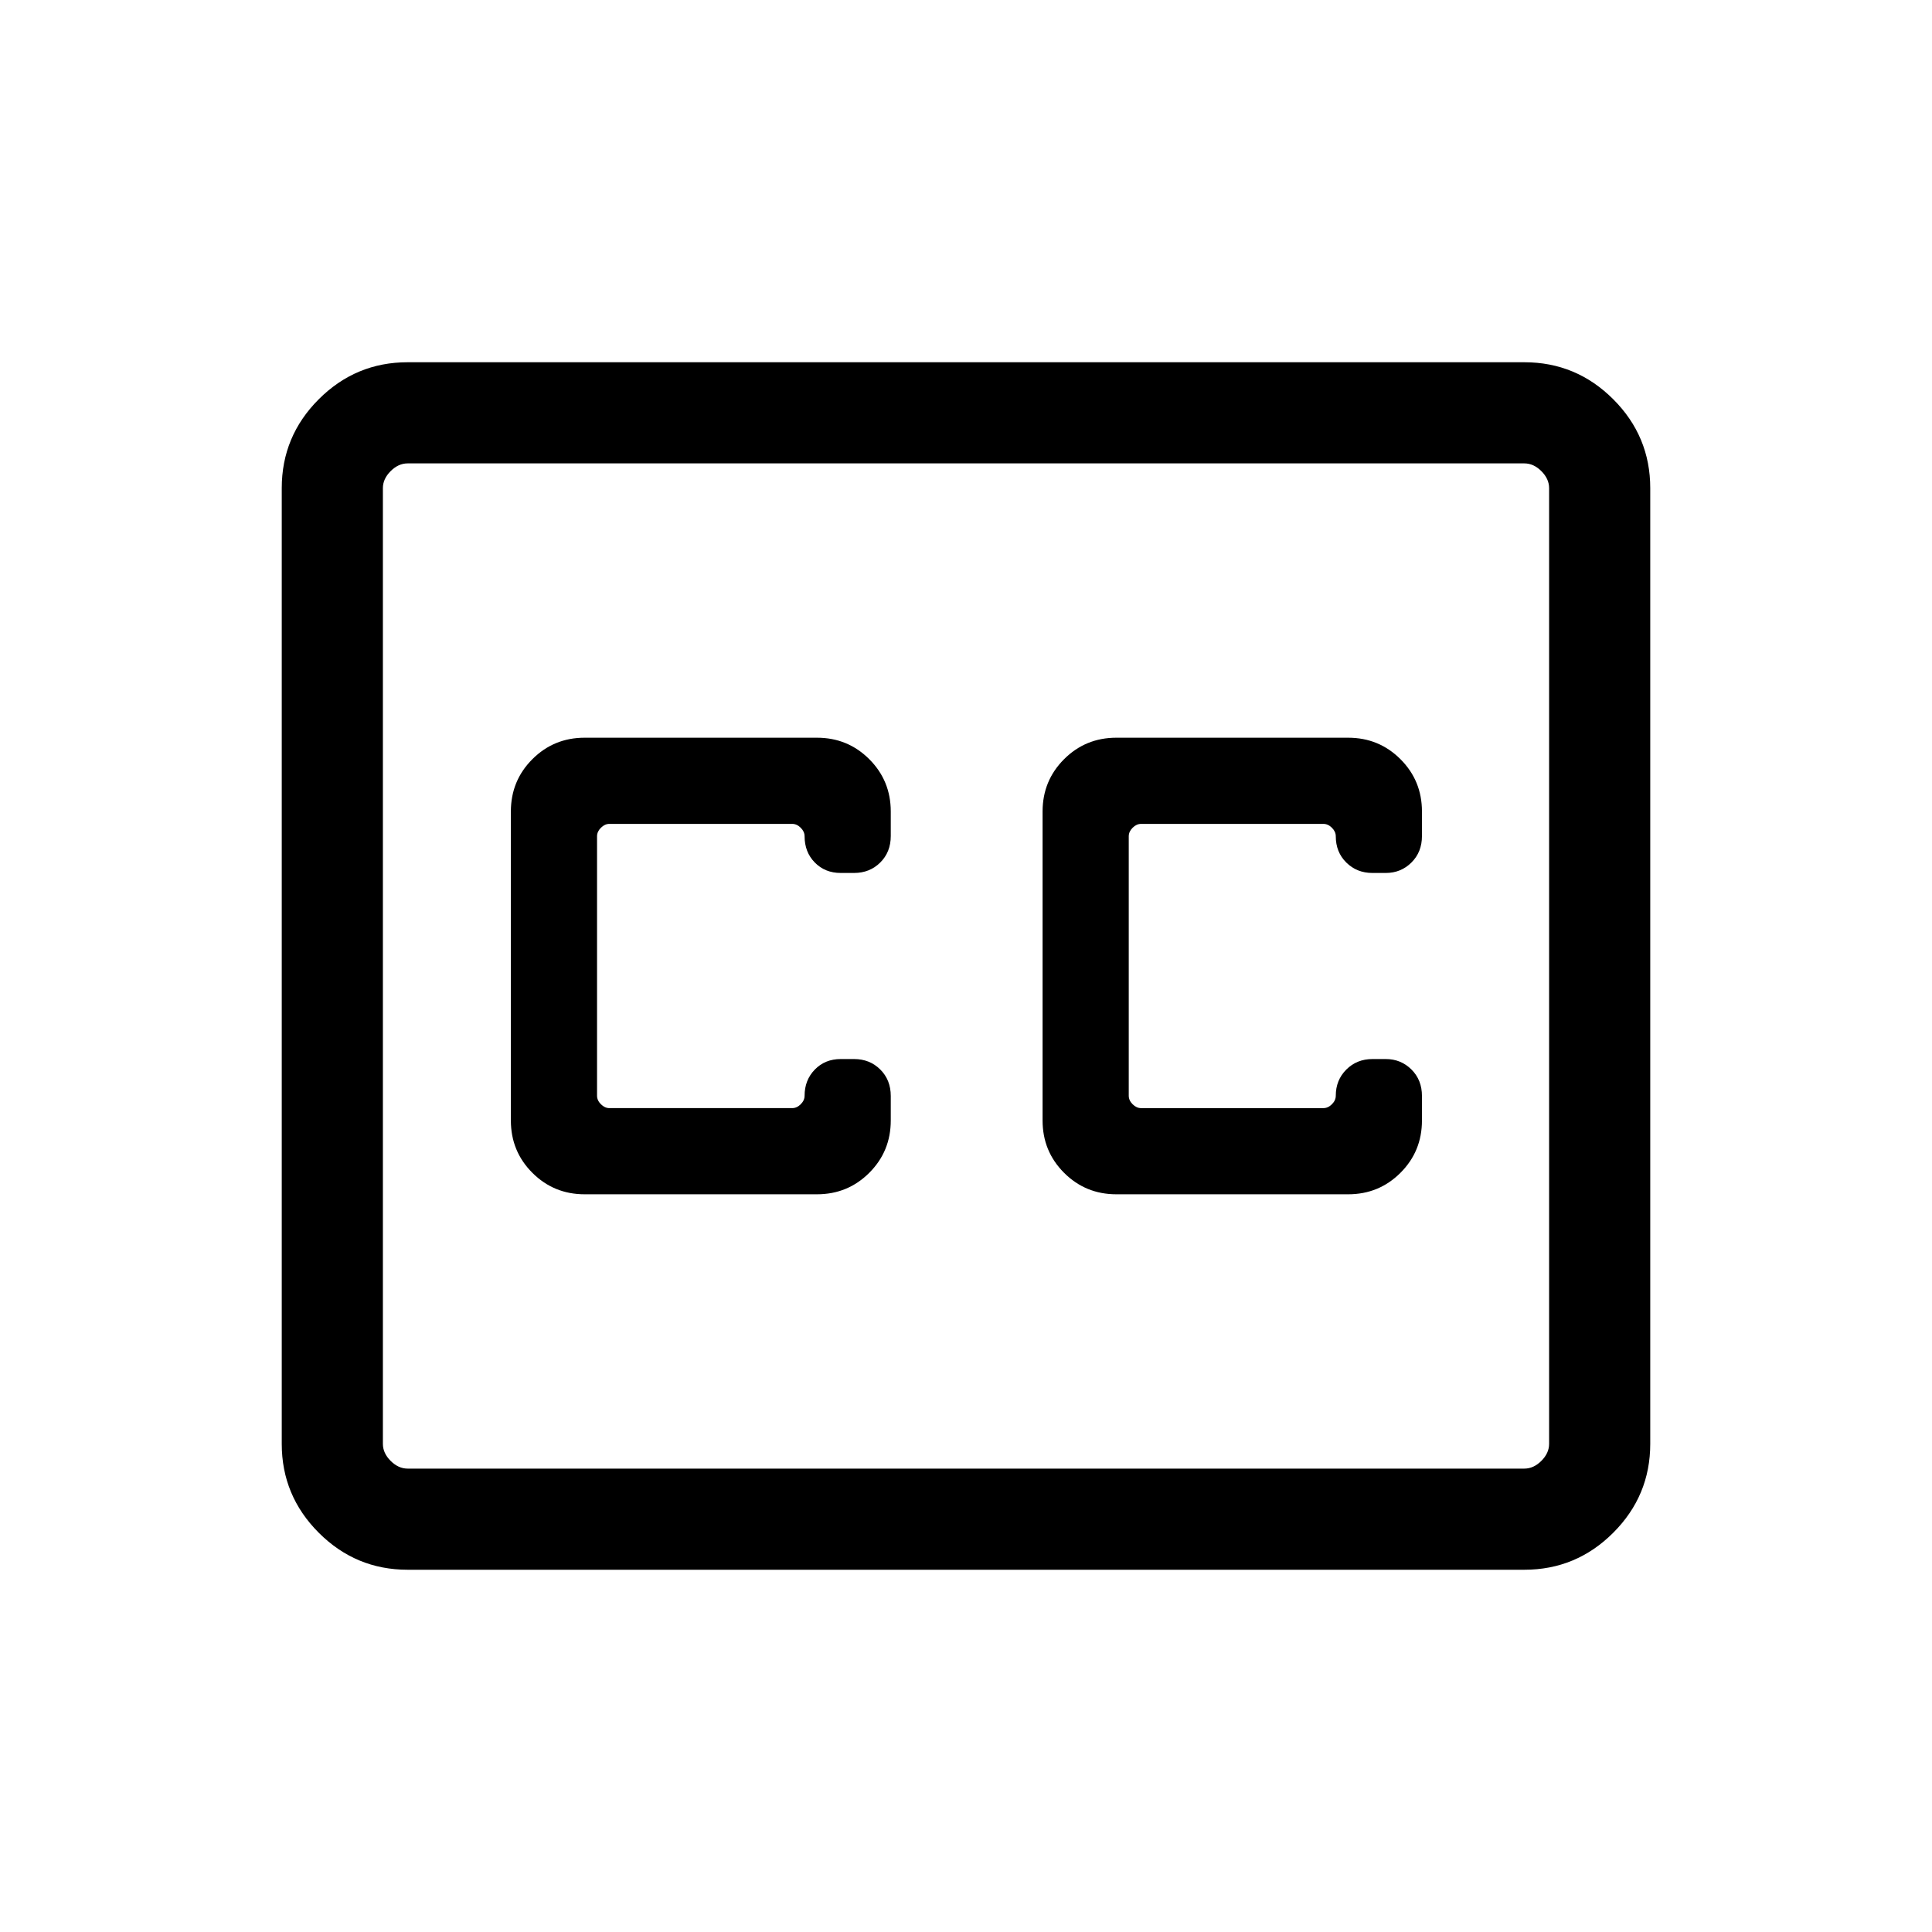 <svg xmlns="http://www.w3.org/2000/svg" height="40" viewBox="0 -960 960 960" width="40"><path d="M202.565-180.001q-25.788 0-44.176-18.388t-18.388-44.176v-474.87q0-25.788 18.388-44.176t44.176-18.388h554.87q25.788 0 44.176 18.388t18.388 44.176v474.87q0 25.788-18.388 44.176t-44.176 18.388h-554.87Zm0-50.255h554.87q4.616 0 8.462-3.847 3.847-3.846 3.847-8.462v-474.87q0-4.616-3.847-8.462-3.846-3.847-8.462-3.847h-554.87q-4.616 0-8.462 3.847-3.847 3.846-3.847 8.462v474.87q0 4.616 3.847 8.462 3.846 3.847 8.462 3.847Zm87.949-136.309h115.435q15.314 0 25.99-10.676 10.677-10.676 10.677-25.99v-12.182q0-7.977-5.228-13.166-5.227-5.19-13.003-5.19h-6.615q-7.813 0-12.894 5.227-5.08 5.227-5.08 13.004 0 2.307-1.923 4.231-1.924 1.923-4.231 1.923h-90.821q-2.308 0-4.231-1.923-1.923-1.924-1.923-4.231v-128.924q0-2.307 1.923-4.231 1.923-1.923 4.231-1.923h90.821q2.307 0 4.231 1.923 1.923 1.924 1.923 4.231 0 7.872 5.08 13.051 5.081 5.18 12.894 5.18h6.615q7.776 0 13.003-5.19 5.228-5.189 5.228-13.166v-12.182q0-15.314-10.677-25.99-10.676-10.676-25.99-10.676H290.514q-15.314 0-25.991 10.676-10.676 10.676-10.676 25.99v153.538q0 15.314 10.676 25.99 10.677 10.676 25.991 10.676Zm379.382-226.87H554.718q-15.314 0-25.991 10.676-10.676 10.676-10.676 25.99v153.538q0 15.314 10.676 25.99 10.677 10.676 25.991 10.676h115.178q15.314 0 25.991-10.676 10.676-10.676 10.676-25.99v-12.182q0-7.977-5.227-13.166-5.227-5.19-12.747-5.19h-6.615q-7.776 0-13.004 5.227-5.227 5.227-5.227 13.004 0 2.307-1.923 4.231-1.923 1.923-4.231 1.923h-90.564q-2.308 0-4.231-1.923-1.923-1.924-1.923-4.231v-128.924q0-2.307 1.923-4.231 1.923-1.923 4.231-1.923h90.564q2.308 0 4.231 1.923 1.923 1.924 1.923 4.231 0 7.872 5.227 13.051 5.228 5.18 13.004 5.18h6.615q7.52 0 12.747-5.19 5.227-5.189 5.227-13.166v-12.182q0-15.314-10.676-25.99-10.677-10.676-25.991-10.676Zm-479.64 363.179v-499.488 499.488Z"/></svg>